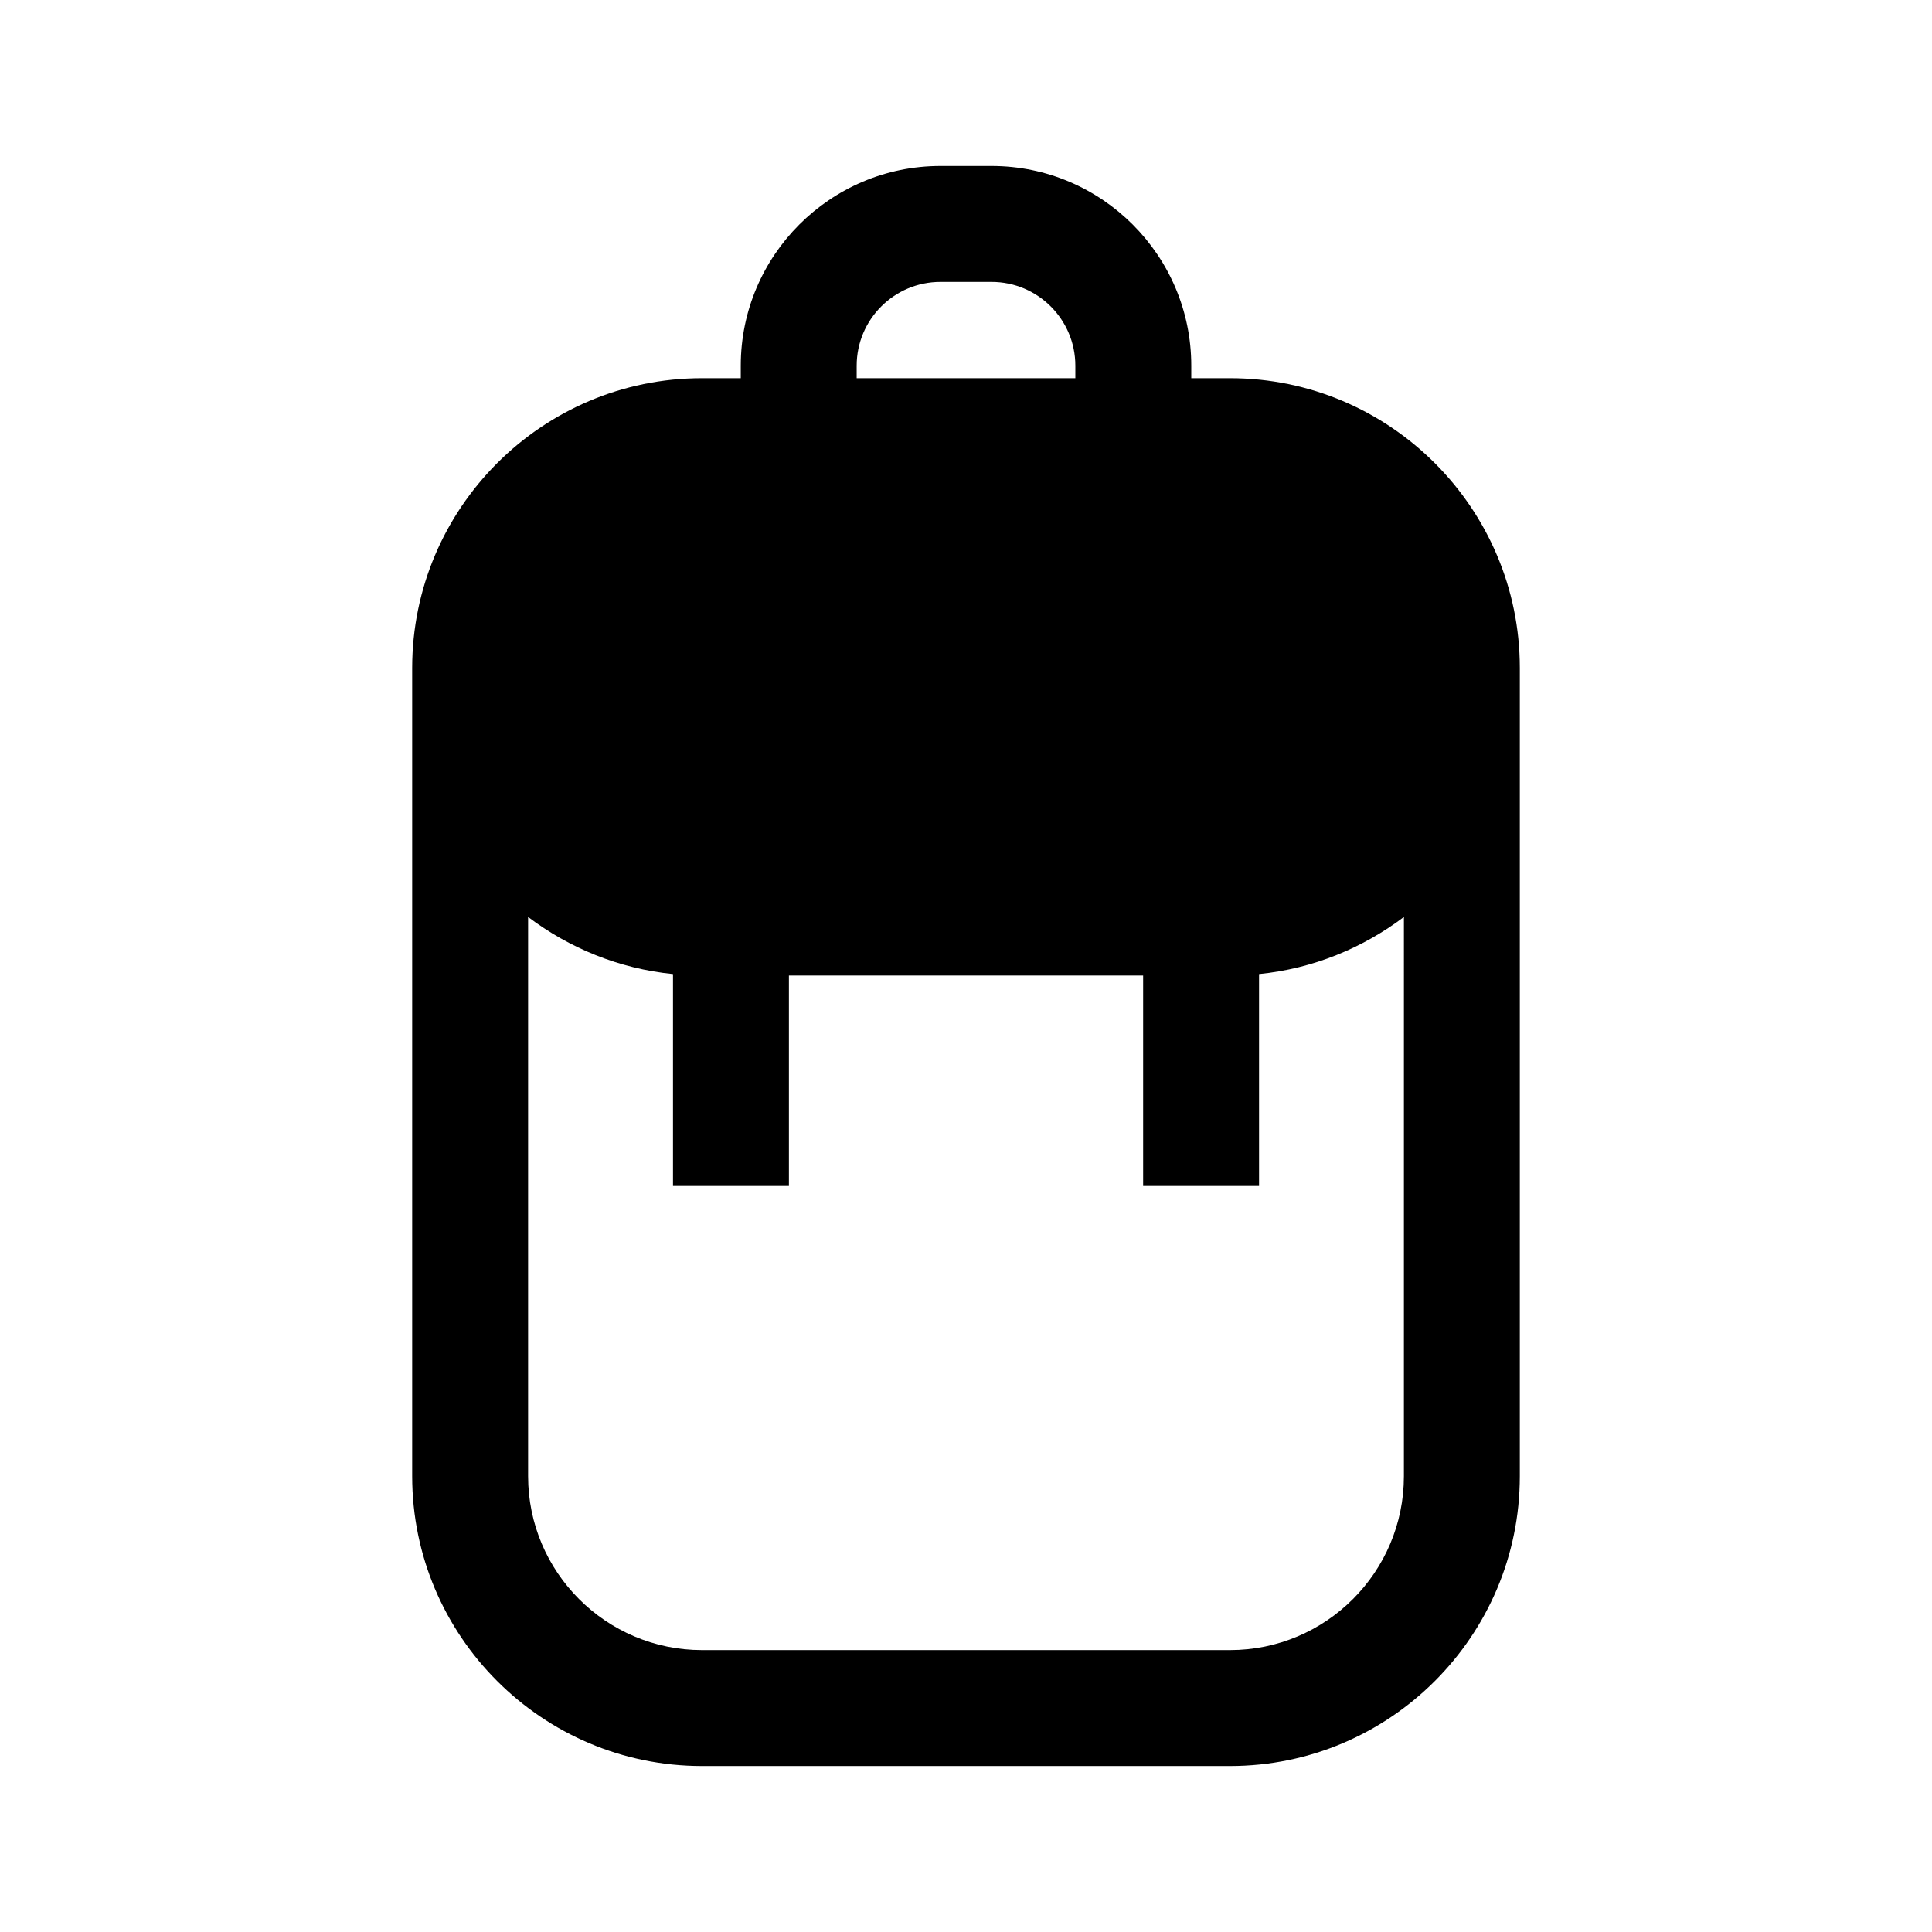 <?xml version="1.0" encoding="UTF-8"?>
<svg width="1200pt" height="1200pt" version="1.1" viewBox="0 0 1200 1200" xmlns="http://www.w3.org/2000/svg">
 <path d="m763.99 234.9h-24.07v-7.777c0-68.387-55.645-124.02-124.03-124.02h-31.777c-68.375 0-124.01 55.633-124.01 124.02v7.777h-24.098c-99.254 0-180 80.746-180 180v502c0 99.254 80.746 180 180 180h327.98c99.254 0 180-80.746 180-180v-502c0-99.238-80.734-180-180-180zm-231.89-7.773c0-28.691 23.328-52.02 52.008-52.02h31.777c28.691 0 52.031 23.328 52.031 52.02v7.777l-135.82-0.004zm339.89 689.77c0 59.555-48.445 108-108 108h-327.98c-59.555 0-108-48.445-108-108v-347.33c25.621 19.309 56.398 32.09 90 35.438v131.64h72v-130.73h220.01v130.73h72v-131.64c33.602-3.348 64.367-16.141 89.977-35.438z"/>
</svg>
